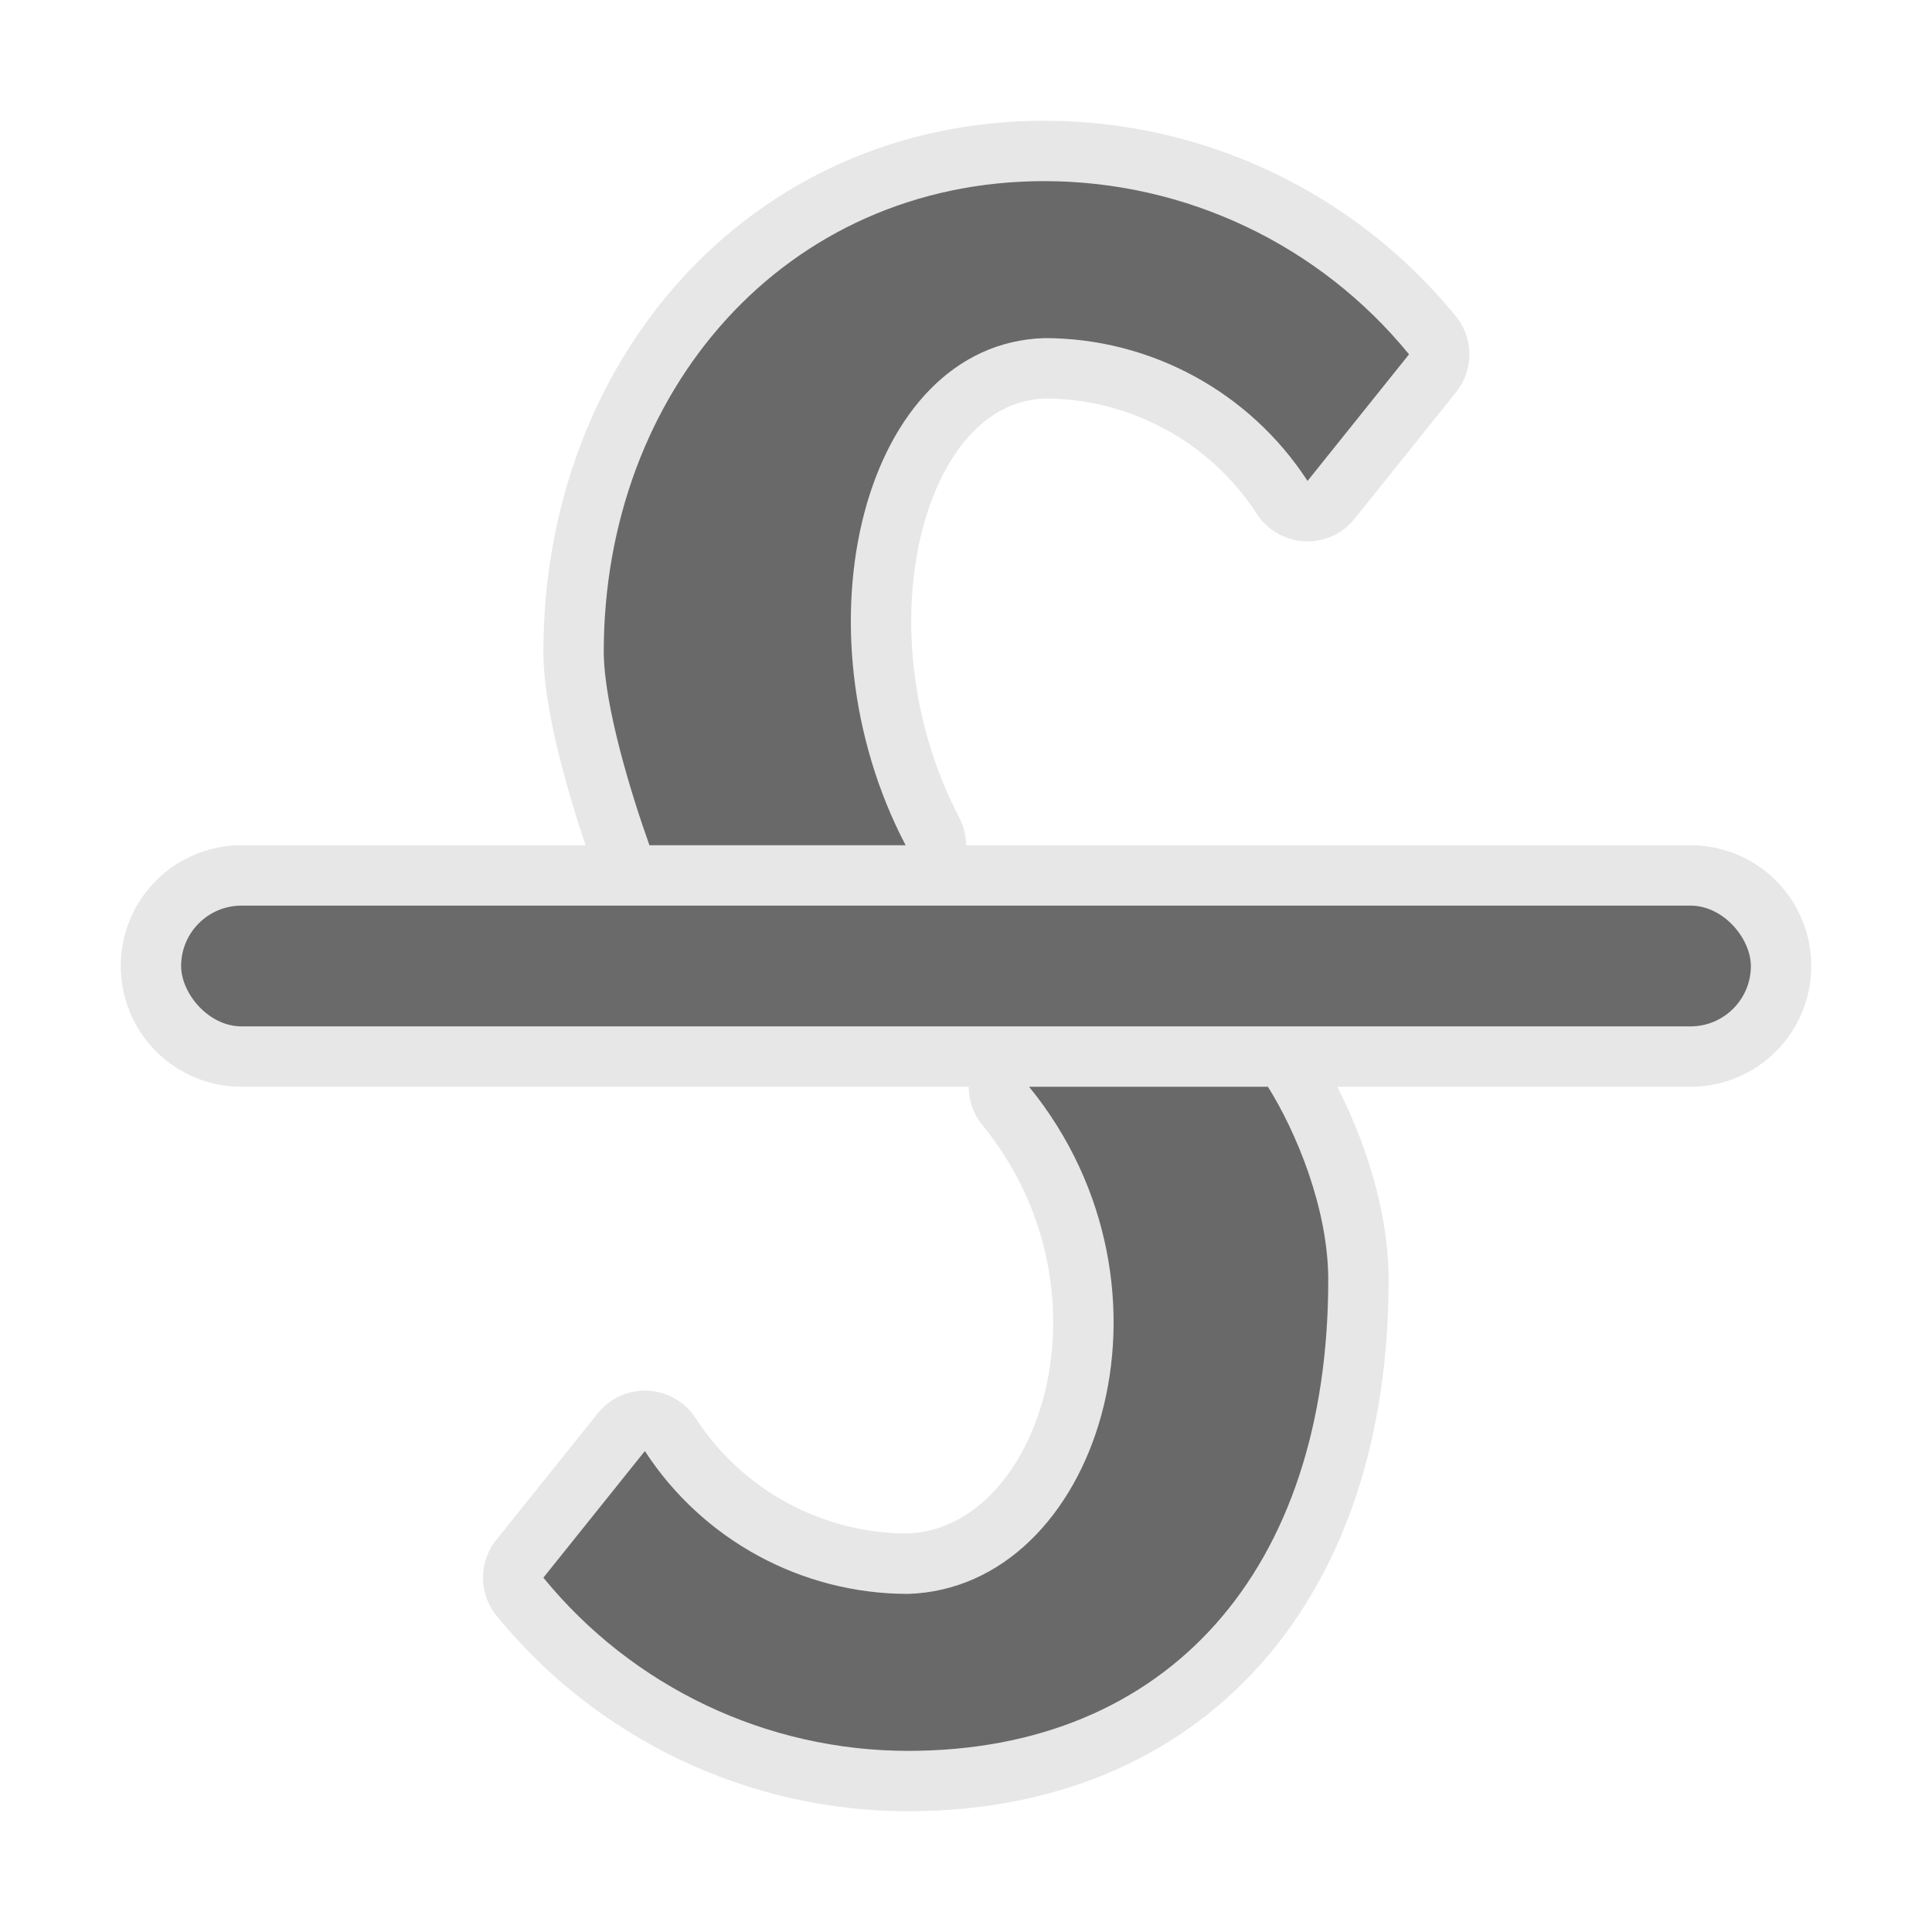 <svg viewBox="0 0 32 32" xmlns="http://www.w3.org/2000/svg"><g fill="#696969"><path d="m17.301 3c-4.308 0-7.301 3.493-7.301 7.801.004.886.459 2.365.758 3.199h4.242c-1.88-3.587-.705-8.309 2.301-8.4 1.759.001 3.397.892 4.355 2.367l1.682-2.098c-1.48-1.814-3.696-2.867-6.037-2.869zm-13.301 12c-.554 0-1 .446-1 1s .446 1 1 1h24c .554 0 1-.446 1-1s-.446-1-1-1zm13.045 3c2.74 3.362 1.129 8.305-2.008 8.4-1.759-.001-3.397-.892-4.355-2.367l-1.682 2.098c1.48 1.814 3.696 2.867 6.037 2.869 4.308-0 6.963-3.001 6.963-7.801 0-1.2-.548-2.483-1-3.199z" stroke="#e7e7e7" stroke-linecap="round" stroke-linejoin="round" stroke-width="2"/><path d="m17.3 3c-4.308 0-7.3 3.492-7.3 7.8.004.886.458 2.366.757 3.2h4.243c-1.88-3.587-.706-8.309 2.3-8.4 1.759.001 3.398.891 4.357 2.366l1.681-2.097c-1.48-1.814-3.697-2.867-6.038-2.869z"/><path d="m15.038 29c4.308-0 6.962-3 6.962-7.8 0-1.2-.548-2.484-1-3.2h-3.955c2.74 3.362 1.13 8.305-2.007 8.4-1.759-.001-3.398-.891-4.357-2.366l-1.681 2.097c1.48 1.814 3.697 2.867 6.038 2.869z"/><rect height="2" opacity=".99" ry="1" width="26" x="3" y="15"/></g></svg>